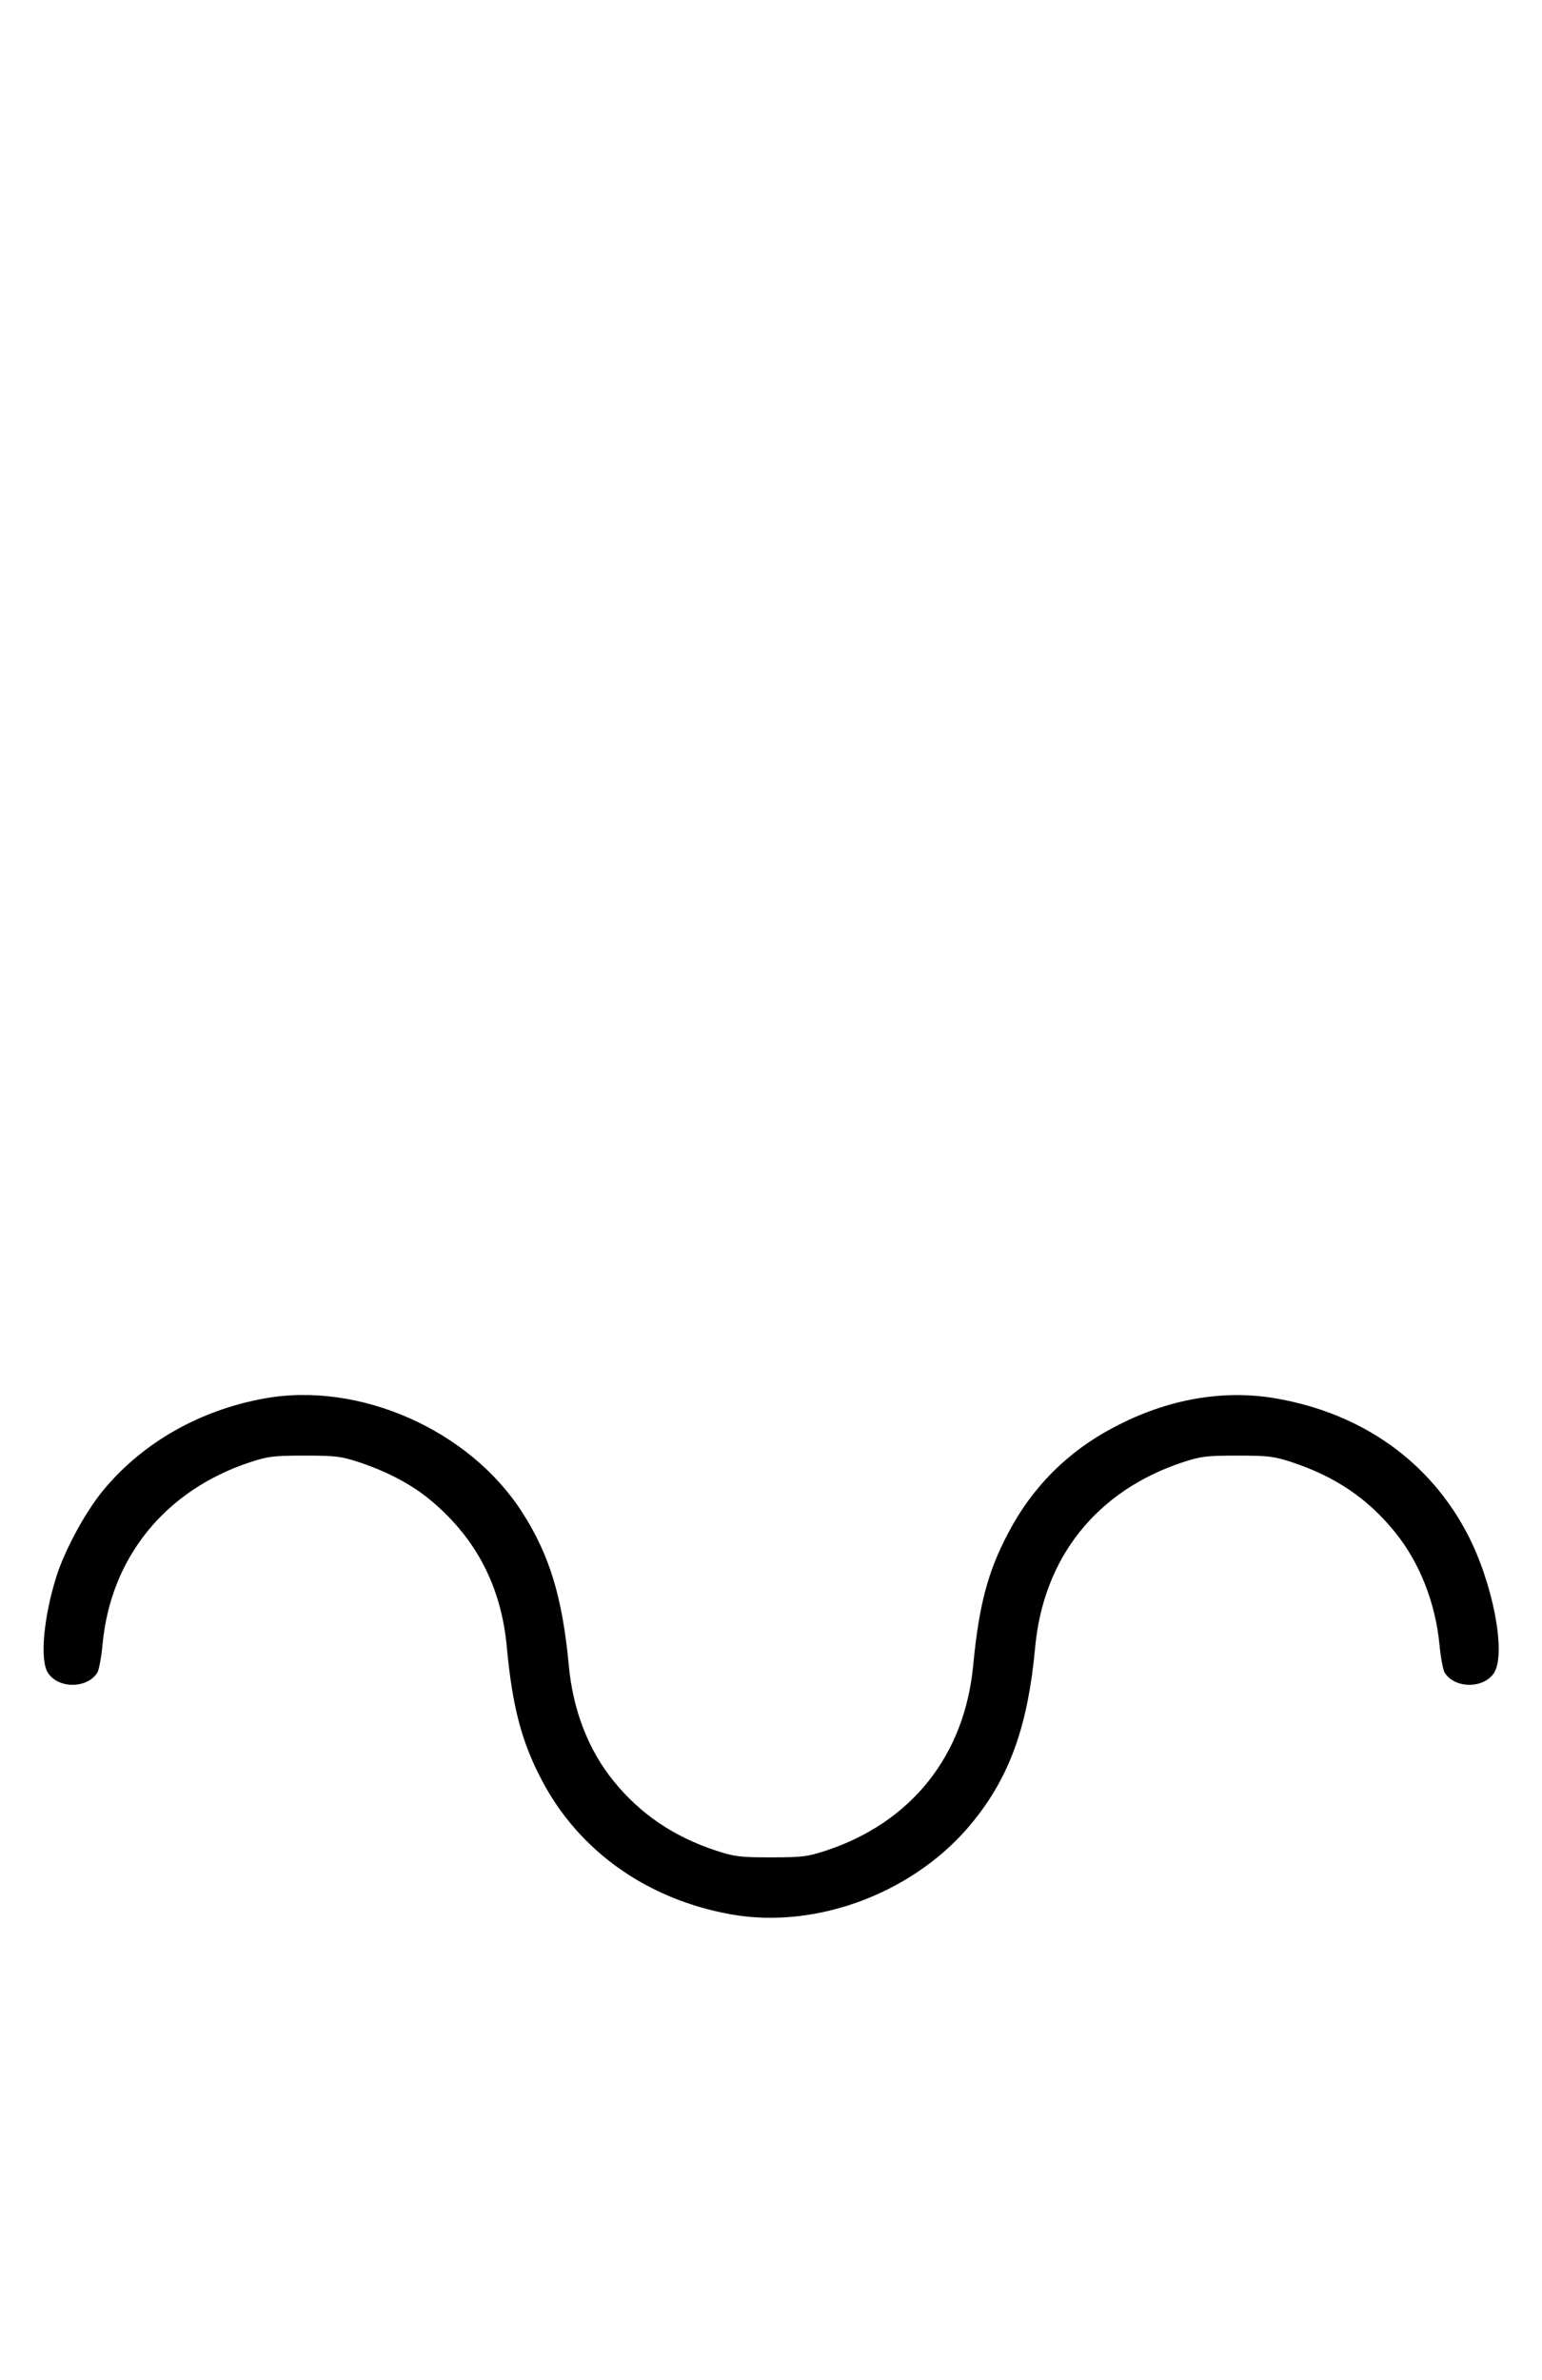 <?xml version="1.0" standalone="no"?>
<!DOCTYPE svg PUBLIC "-//W3C//DTD SVG 20010904//EN"
 "http://www.w3.org/TR/2001/REC-SVG-20010904/DTD/svg10.dtd">
<svg version="1.0" xmlns="http://www.w3.org/2000/svg"
 width="648pt" height="1000pt" viewBox="0 0 648 1000"
 preserveAspectRatio="xMidYMid meet">
<g transform="translate(0,1000) scale(0.1,-0.1)"
fill="#000000" stroke="none">
<path d="M1110 4124 c-270 -49 -508 -184 -674 -383 -76 -91 -164 -253 -200
-368 -53 -171 -69 -347 -35 -401 43 -68 165 -68 208 0 7 12 17 65 22 119 34
365 263 647 619 765 77 25 98 28 230 28 132 0 153 -3 230 -28 122 -41 225 -96
305 -164 188 -159 292 -361 315 -614 23 -248 62 -397 147 -558 157 -299 445
-502 798 -564 364 -64 780 97 1017 394 153 190 228 402 258 728 35 378 258
658 620 778 77 25 98 28 230 28 132 0 153 -3 230 -28 183 -61 317 -152 431
-292 104 -127 171 -298 188 -473 5 -54 15 -107 22 -119 43 -68 165 -68 208 0
51 83 -5 375 -111 580 -160 308 -444 509 -804 572 -223 39 -459 -2 -683 -121
-192 -100 -344 -252 -444 -444 -86 -162 -123 -304 -147 -553 -35 -381 -259
-663 -620 -782 -77 -25 -98 -28 -230 -28 -132 0 -153 3 -230 28 -179 59 -319
154 -431 292 -106 130 -172 299 -189 490 -27 284 -81 461 -195 639 -222 347
-685 552 -1085 479z"/>
</g>
</svg>
